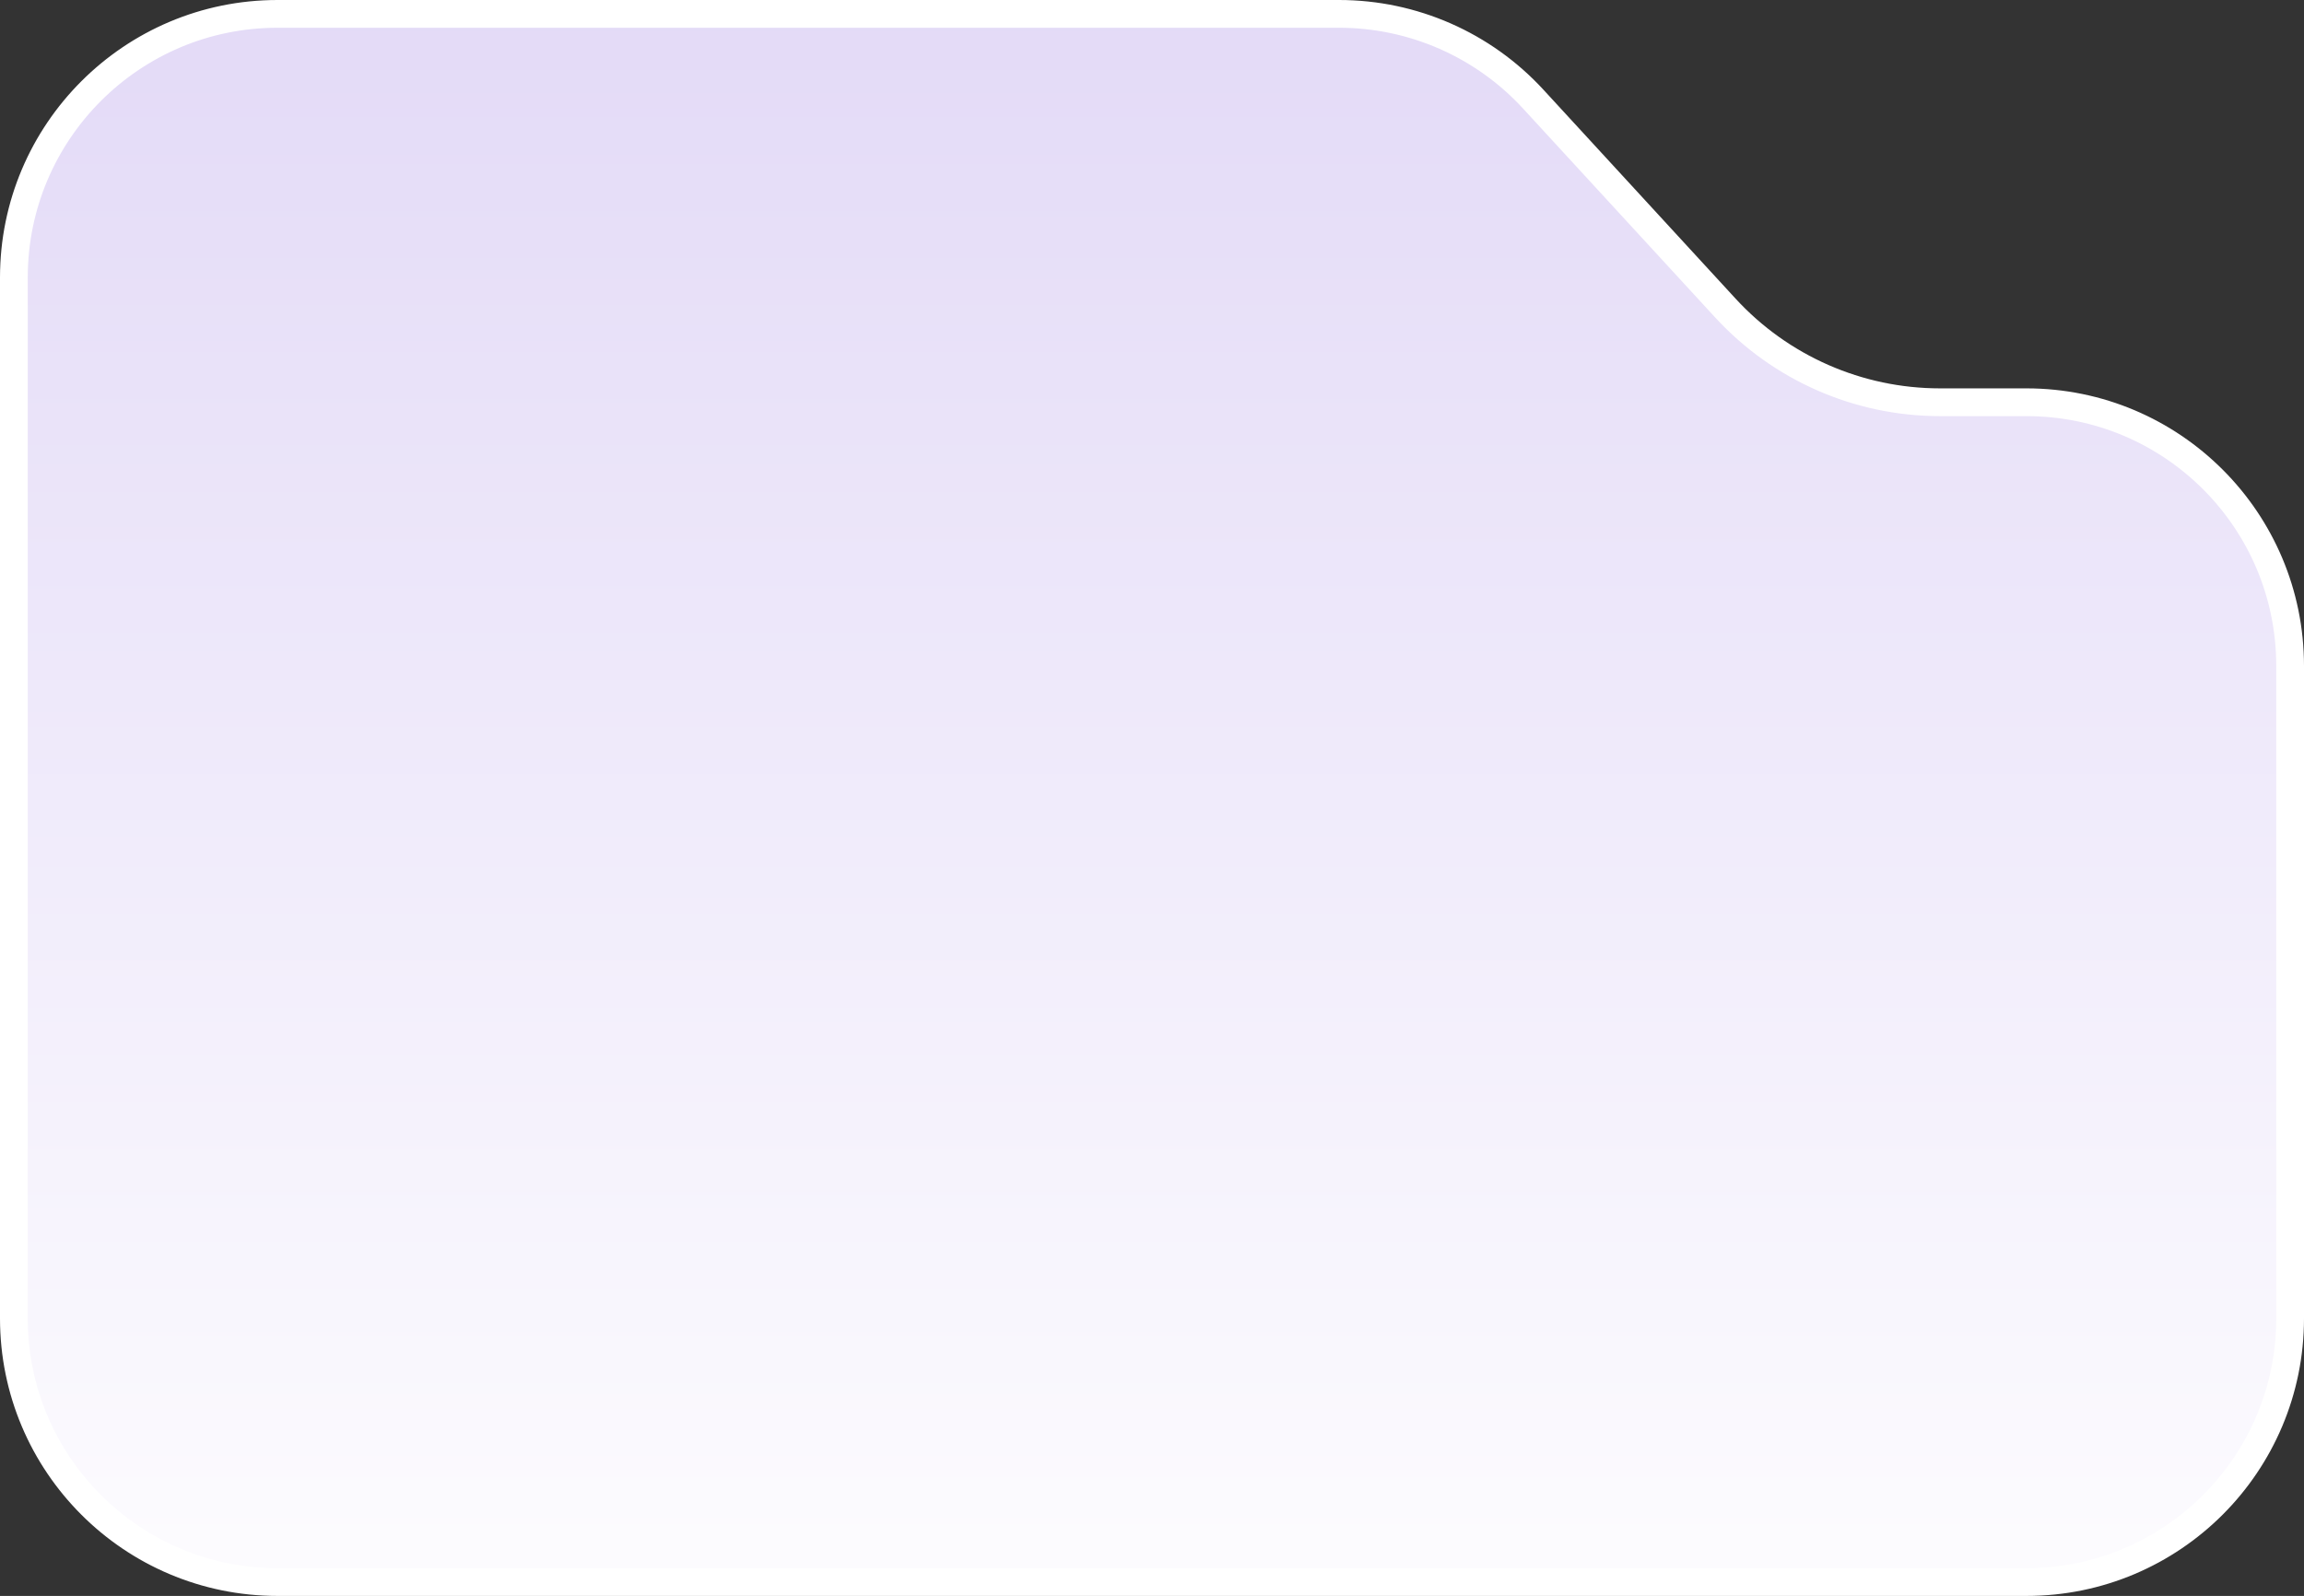 <svg width="166" height="115" viewBox="0 0 166 115" fill="none" xmlns="http://www.w3.org/2000/svg">
<rect x="0" y="0" width="166" height="115" fill="#333333" stroke="none"/>
<path d="M20 1H96.478C101.793 1 106.866 3.226 110.464 7.139L124.313 22.2C128.29 26.524 133.896 28.985 139.771 28.985H146C156.493 28.985 165 37.492 165 47.985V95C165 105.493 156.493 114 146 114H20C9.507 114 1 105.493 1 95V20C1 9.507 9.507 1 20 1Z" fill="url(#paint0_linear_281_2550)"/>
<path d="M20 1H96.478C101.793 1 106.866 3.226 110.464 7.139L124.313 22.2C128.29 26.524 133.896 28.985 139.771 28.985H146C156.493 28.985 165 37.492 165 47.985V95C165 105.493 156.493 114 146 114H20C9.507 114 1 105.493 1 95V20C1 9.507 9.507 1 20 1Z" fill="url(#paint1_linear_281_2550)"/>
<path d="M20 1H96.478C101.793 1 106.866 3.226 110.464 7.139L124.313 22.2C128.29 26.524 133.896 28.985 139.771 28.985H146C156.493 28.985 165 37.492 165 47.985V95C165 105.493 156.493 114 146 114H20C9.507 114 1 105.493 1 95V20C1 9.507 9.507 1 20 1Z" stroke="white" stroke-width="2"/>
<defs>
<linearGradient id="paint0_linear_281_2550" x1="82.073" y1="0" x2="82.073" y2="125" gradientUnits="userSpaceOnUse">
<stop stop-color="#FFEAC6"/>
<stop offset="1" stop-color="white"/>
</linearGradient>
<linearGradient id="paint1_linear_281_2550" x1="83.927" y1="0" x2="83.927" y2="125" gradientUnits="userSpaceOnUse">
<stop stop-color="#E3DAF7"/>
<stop offset="1" stop-color="white"/>
</linearGradient>
</defs>
</svg>
